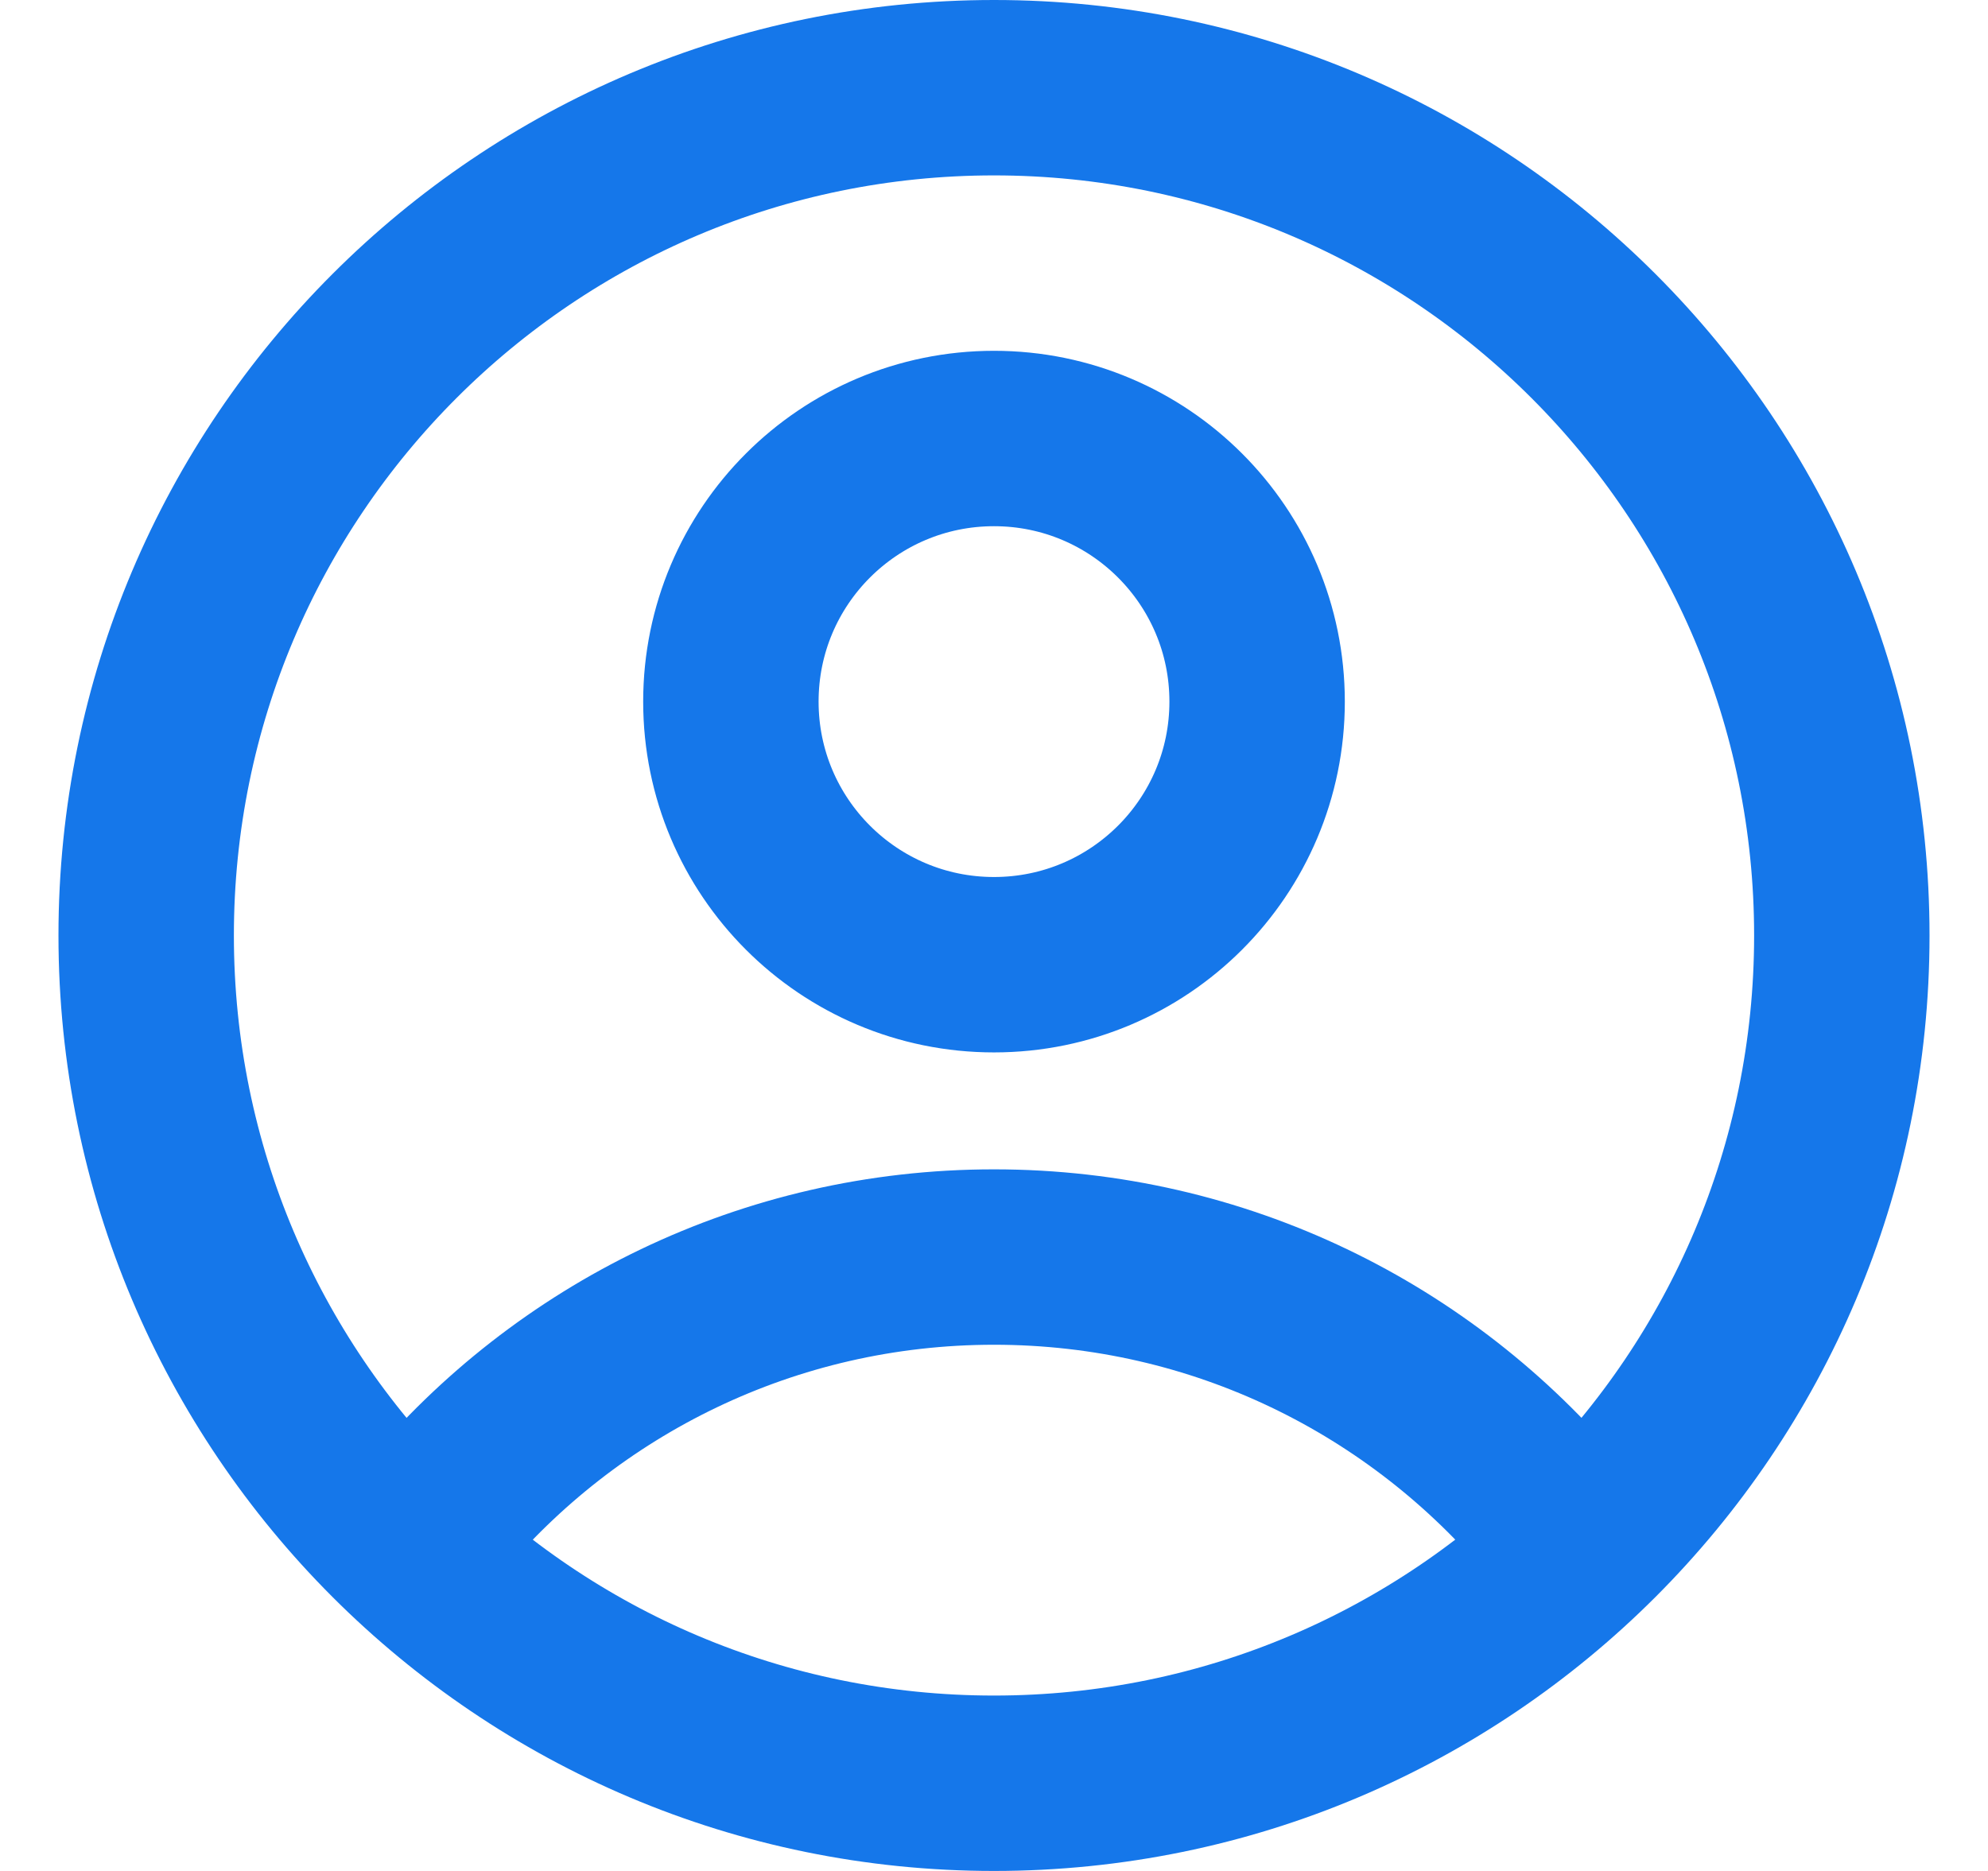 <svg width="17" height="16" viewBox="0 0 17 16" fill="none" xmlns="http://www.w3.org/2000/svg">
<path d="M3.698 13C4.844 11.625 6.57 10.75 8.5 10.75C10.43 10.75 12.156 11.625 13.303 13M15.75 8C15.75 12.004 12.504 15.25 8.5 15.25C4.496 15.25 1.25 12.004 1.25 8C1.25 3.996 4.496 0.75 8.5 0.75C12.504 0.75 15.75 3.996 15.75 8ZM10.75 6C10.75 7.243 9.743 8.25 8.5 8.25C7.257 8.25 6.25 7.243 6.25 6C6.25 4.757 7.257 3.75 8.5 3.75C9.743 3.75 10.75 4.757 10.75 6Z" stroke="#1577EA" stroke-width="1.5" stroke-linecap="round" stroke-linejoin="round"/>
</svg>
